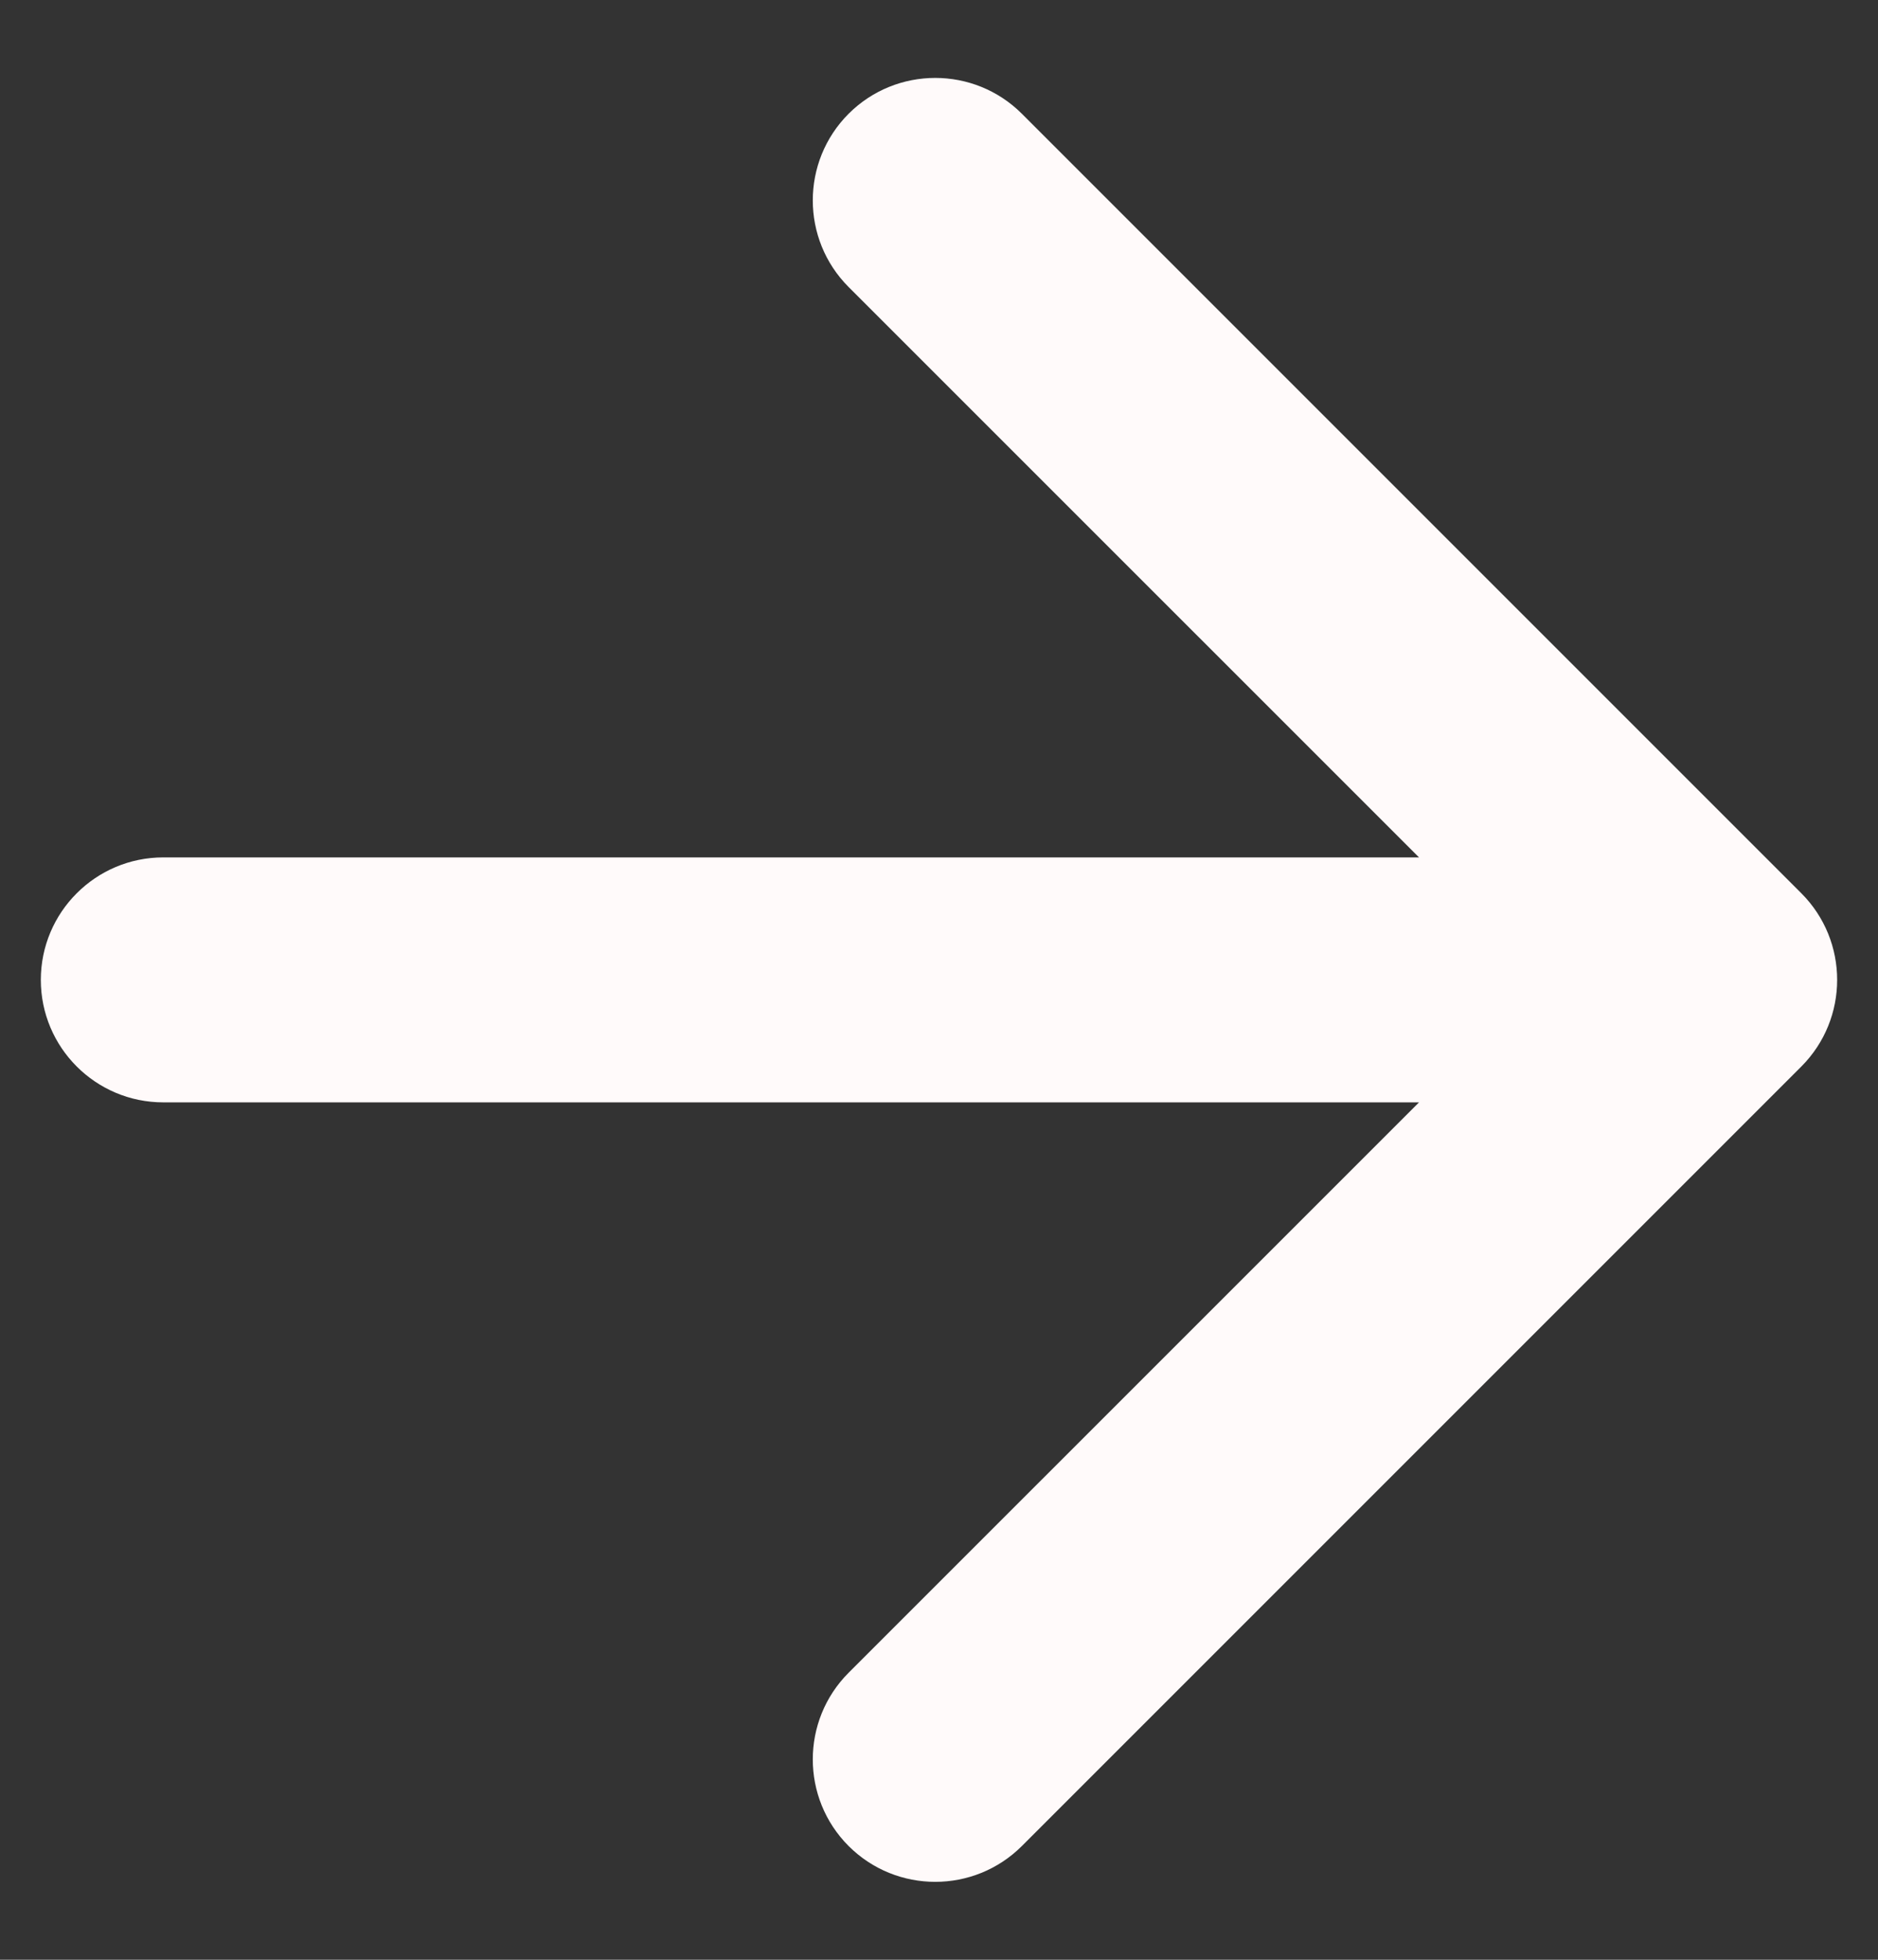 <svg width="23" height="24" viewBox="0 0 23 24" fill="none" xmlns="http://www.w3.org/2000/svg">
<rect x="0" y="0" width="23" height="24" fill="#333333" stroke="none"/>
<path d="M2 10.5C1.172 10.5 0.5 11.172 0.5 12C0.5 12.828 1.172 13.5 2 13.5L2 10.5ZM22.061 13.061C22.646 12.475 22.646 11.525 22.061 10.939L12.515 1.393C11.929 0.808 10.979 0.808 10.393 1.393C9.808 1.979 9.808 2.929 10.393 3.515L18.879 12L10.393 20.485C9.808 21.071 9.808 22.021 10.393 22.607C10.979 23.192 11.929 23.192 12.515 22.607L22.061 13.061ZM2 13.5L21 13.5L21 10.5L2 10.5L2 13.5Z" fill="#FFFAFA"/>
</svg>
